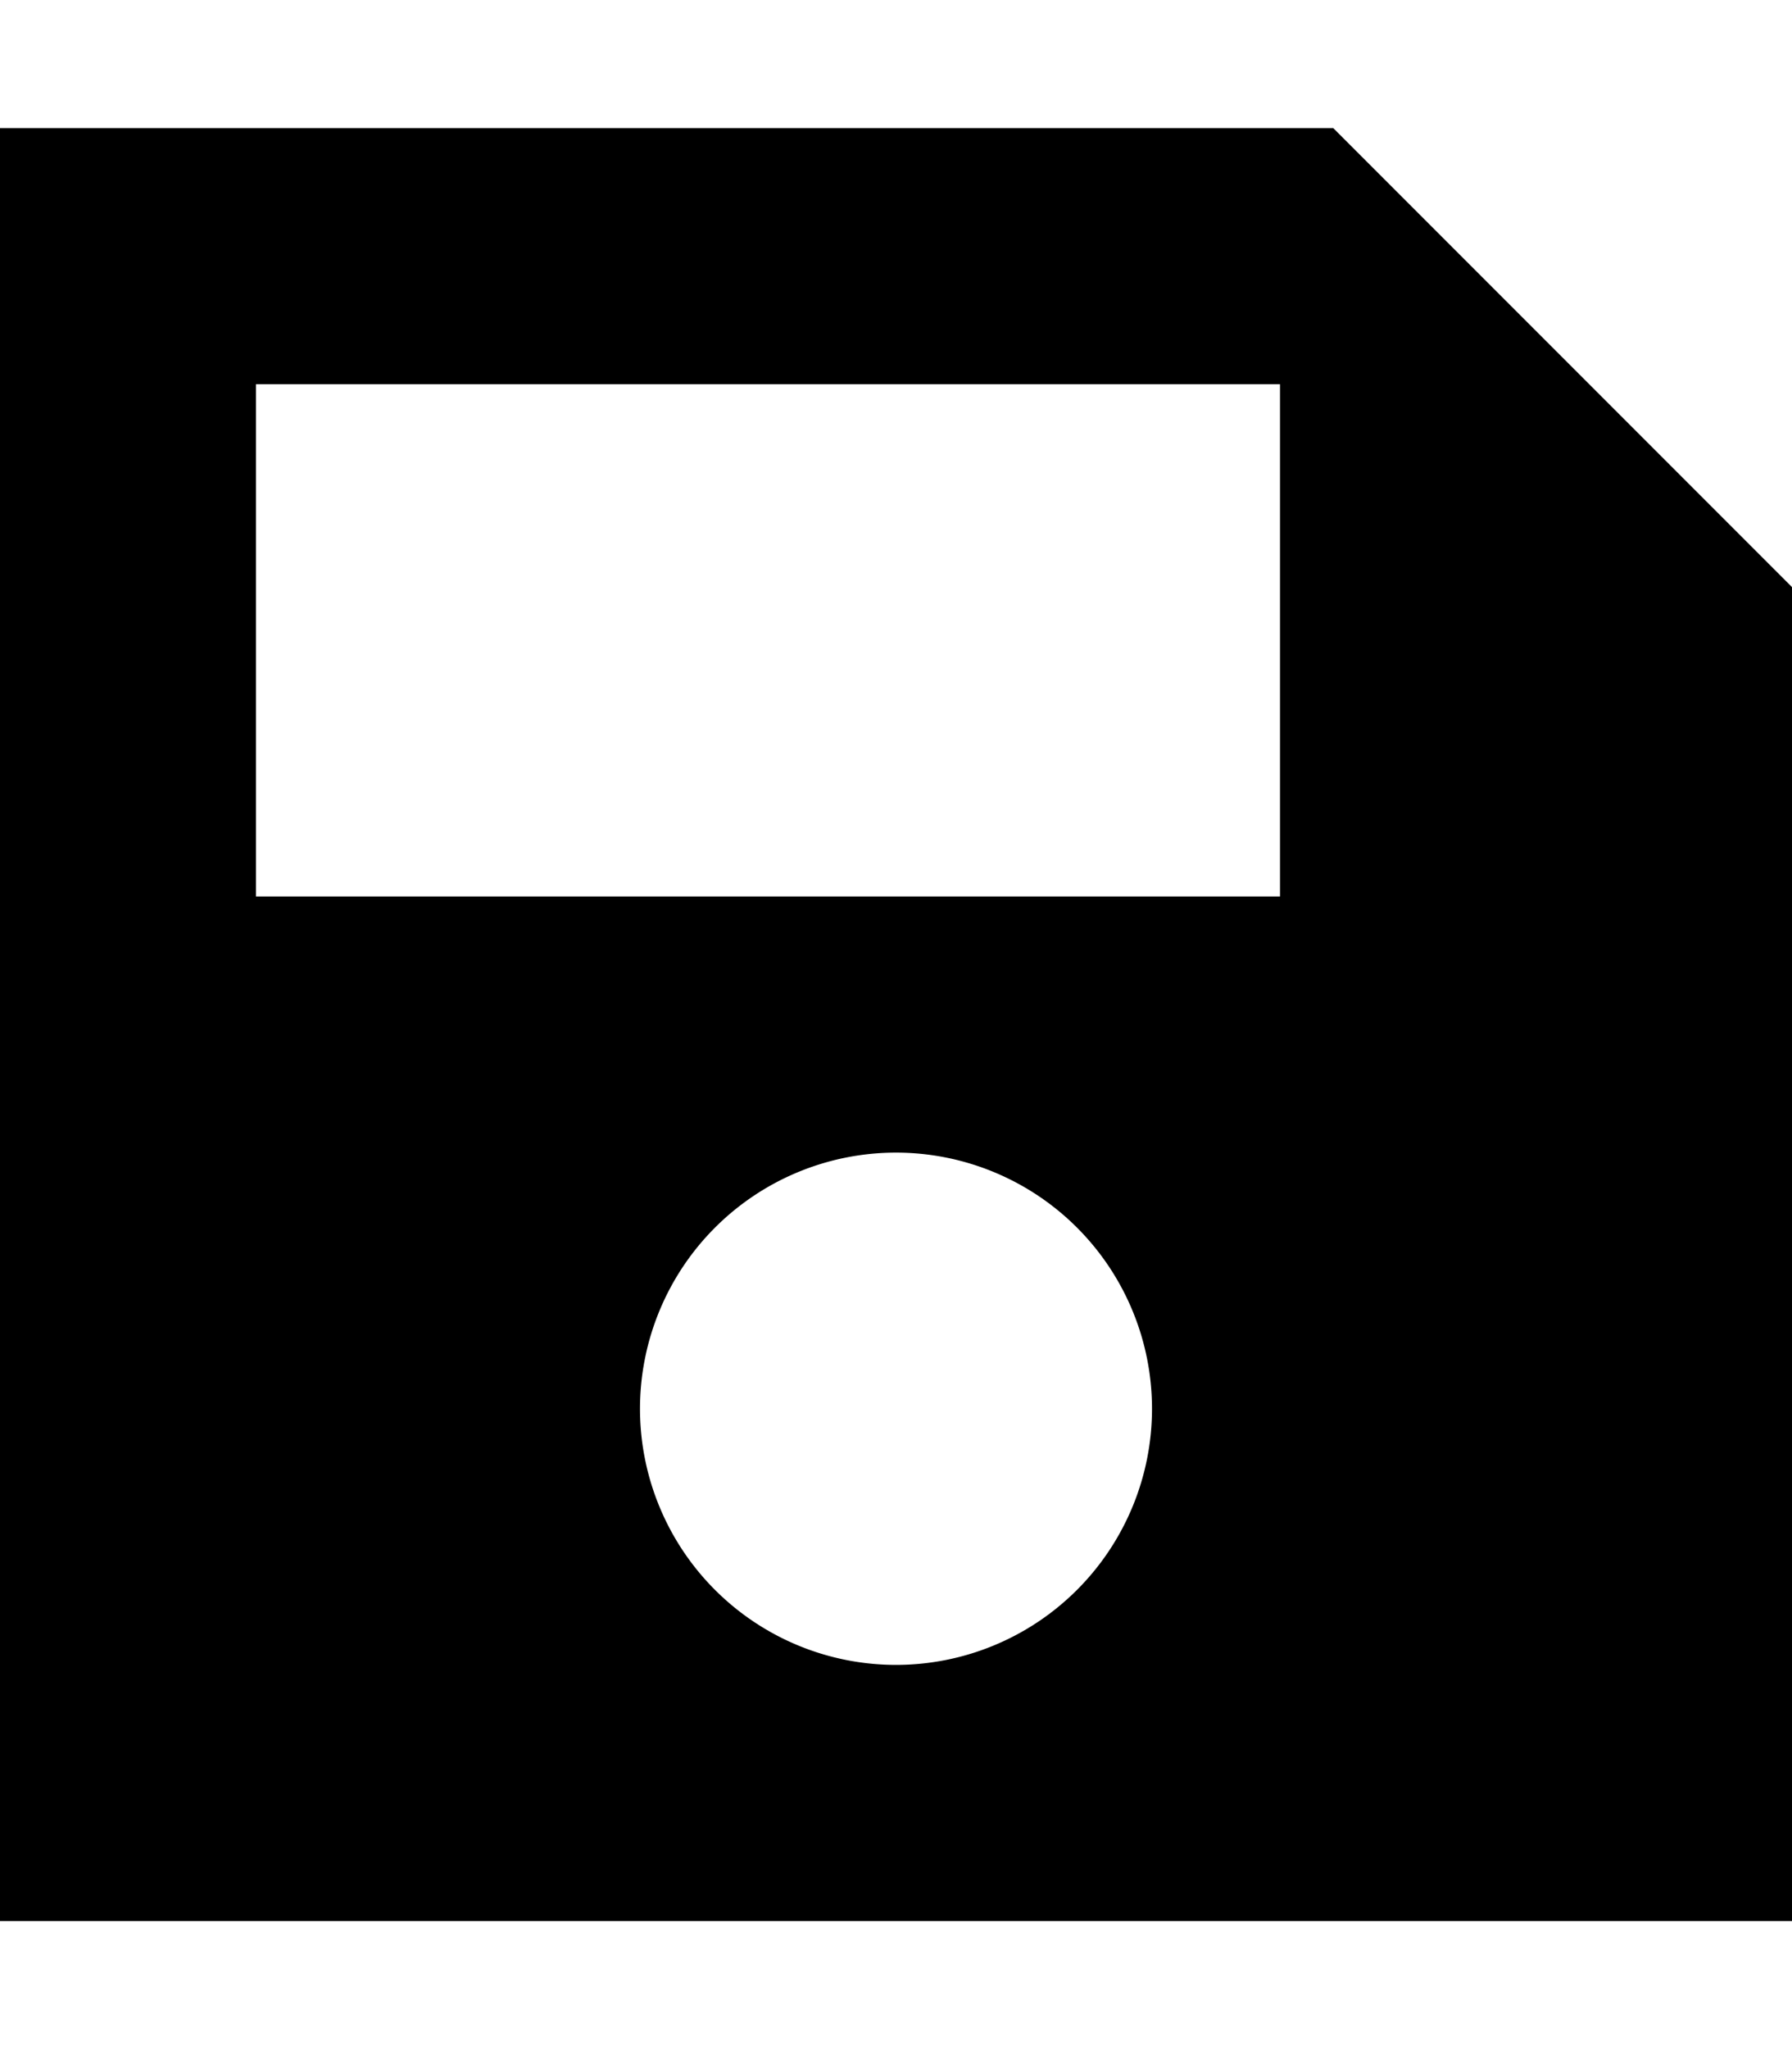 <svg fill="currentColor" xmlns="http://www.w3.org/2000/svg" viewBox="0 0 448 512"><!--! Font Awesome Pro 6.4.2 by @fontawesome - https://fontawesome.com License - https://fontawesome.com/license (Commercial License) Copyright 2023 Fonticons, Inc. --><path d="M32 32H0V64 448v32H32 416h32V448 160 146.7l-9.4-9.4-96-96L333.3 32H320 32zM64 96H320V224H64V96zM224 288a64 64 0 1 1 0 128 64 64 0 1 1 0-128z"/></svg>